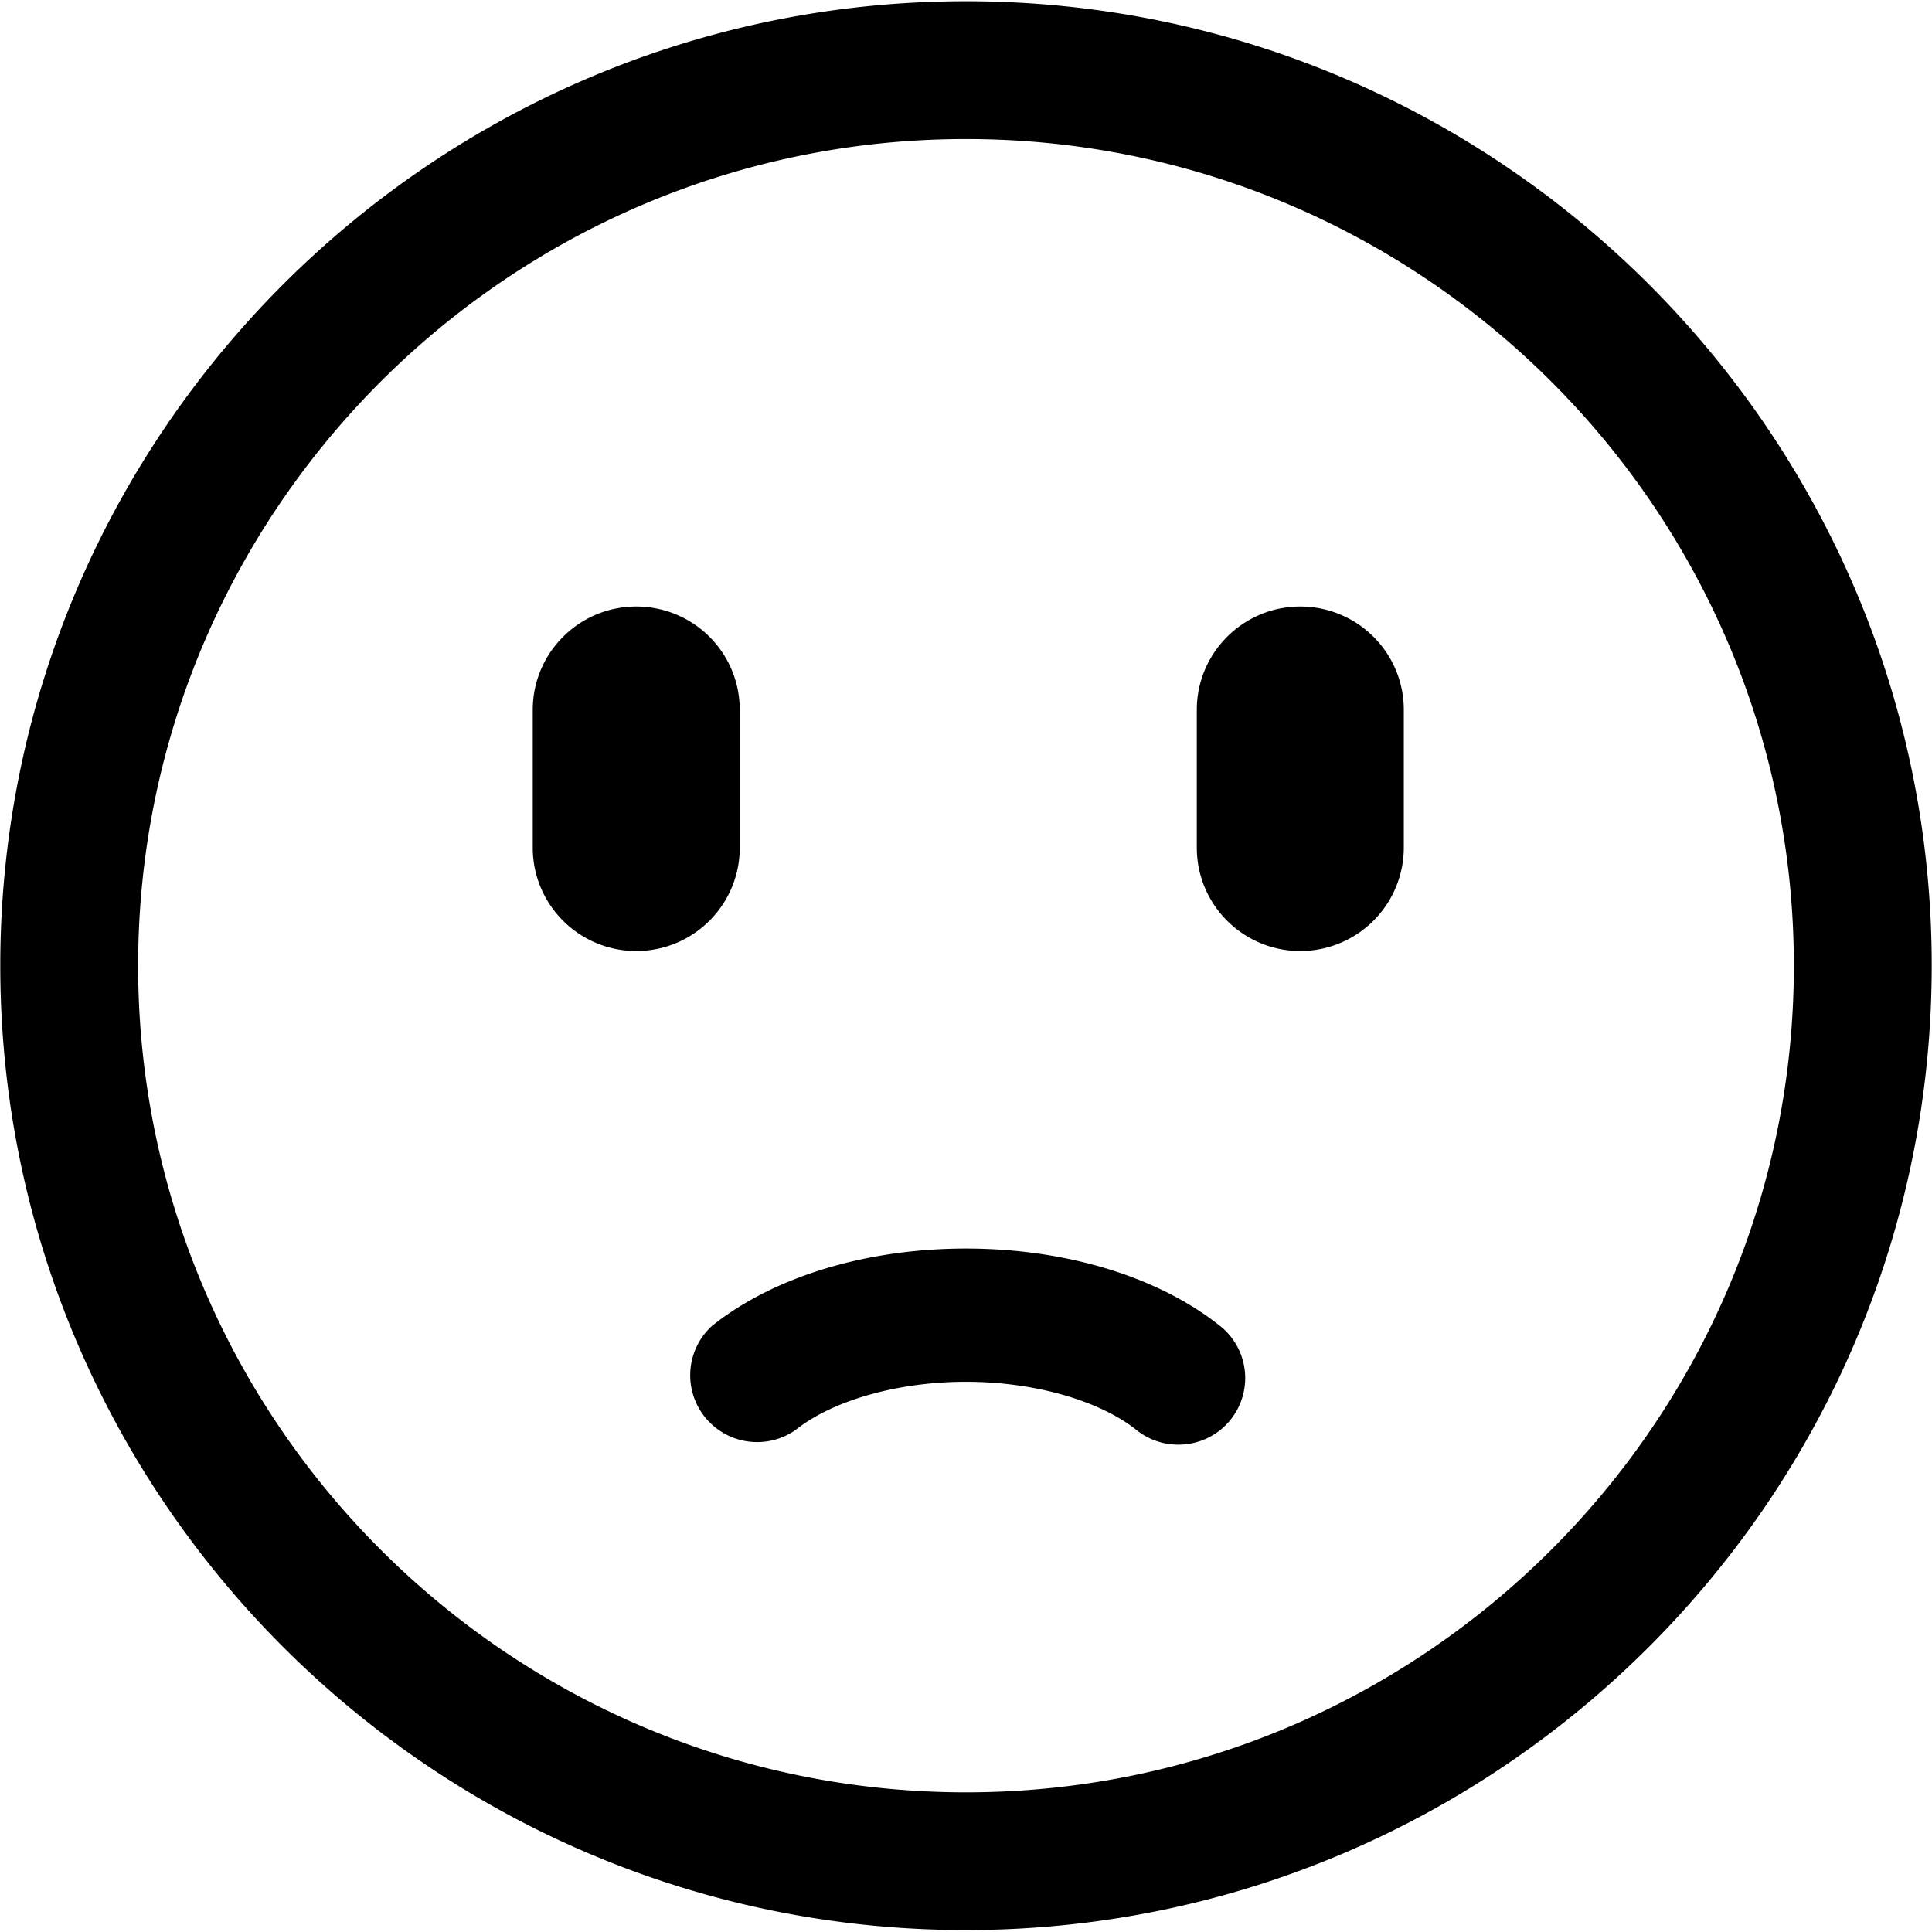 <?xml version="1.0" standalone="no"?><!DOCTYPE svg PUBLIC "-//W3C//DTD SVG 1.1//EN" "http://www.w3.org/Graphics/SVG/1.1/DTD/svg11.dtd"><svg t="1587525603577" class="icon" viewBox="0 0 1024 1024" version="1.1" xmlns="http://www.w3.org/2000/svg" p-id="3544" xmlns:xlink="http://www.w3.org/1999/xlink" width="200" height="200"><defs><style type="text/css"></style></defs><path d="M512 1022.976c-282.258 0-511.854-229.303-511.854-511.159C0.146 229.961 229.815 0.658 512 0.658c282.222 0 511.854 229.266 511.854 511.122 0 281.856-229.595 511.195-511.854 511.195z m0-949.285c-241.92 0-438.784 196.535-438.784 438.126 0 241.591 196.864 438.162 438.784 438.162 241.92 0 438.784-196.571 438.784-438.126 0-241.627-196.864-438.162-438.784-438.162zM337.225 504.064c-30.281 0-54.857-24.539-54.857-54.784v-73.033c0-30.245 24.576-54.784 54.857-54.784 30.318 0 54.857 24.503 54.857 54.784v73.033c0 30.245-24.539 54.784-54.857 54.784z m351.963 0c-30.281 0-54.857-24.539-54.857-54.784v-73.033c0-30.245 24.576-54.784 54.857-54.784s54.857 24.503 54.857 54.784v73.033a54.857 54.857 0 0 1-54.857 54.784z m-64.731 261.632a35.218 35.218 0 0 1-22.089-7.753c-19.749-15.726-54.382-25.563-90.368-25.563s-70.619 9.801-90.368 25.563a35.511 35.511 0 0 1-48.055-6.912 35.401 35.401 0 0 1 3.84-48.311c32.695-26.075 81.737-40.96 134.583-40.96 52.846 0 101.888 14.921 134.583 40.96a35.291 35.291 0 0 1-22.126 62.976z" p-id="3545"></path></svg>